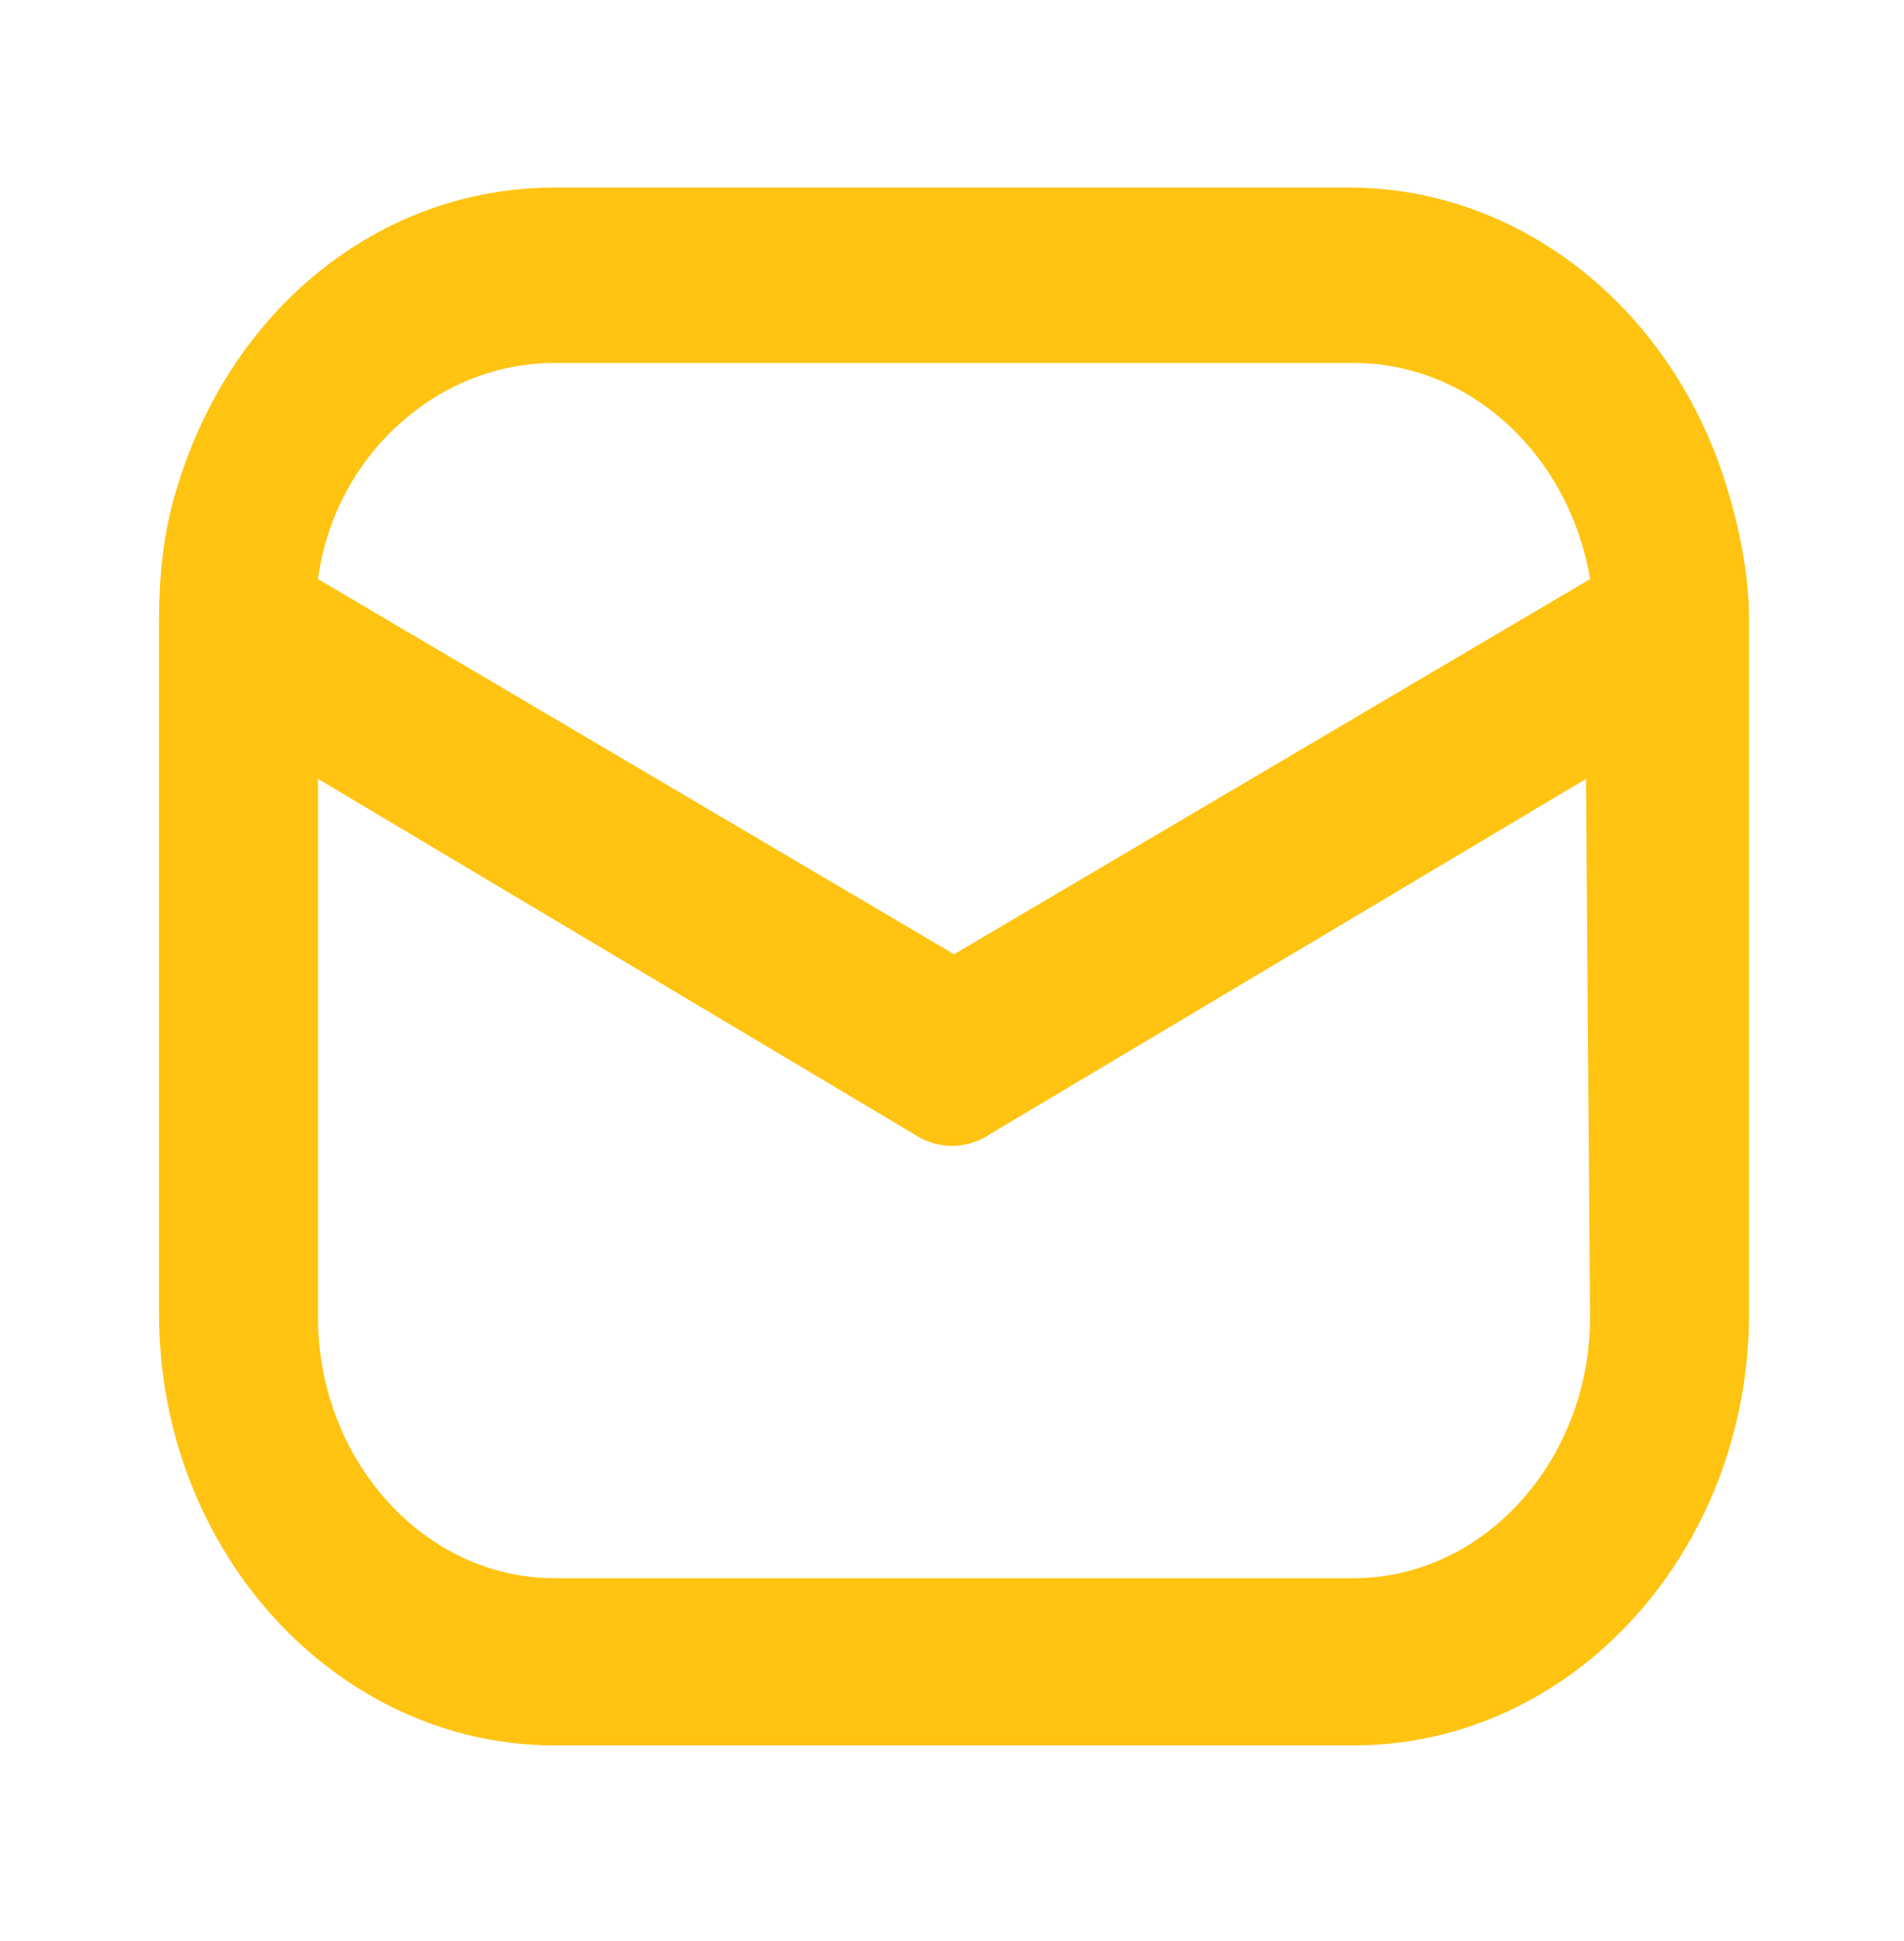 <?xml version="1.0" encoding="utf-8"?>
<!-- Generator: Adobe Illustrator 25.2.0, SVG Export Plug-In . SVG Version: 6.00 Build 0)  -->
<svg version="1.1" id="Layer_1" xmlns="http://www.w3.org/2000/svg" xmlns:xlink="http://www.w3.org/1999/xlink" x="0px" y="0px"
	 viewBox="0 0 46.7 47.6" style="enable-background:new 0 0 46.7 47.6;" xml:space="preserve">
<style type="text/css">
	.st0{fill:#FFC312;}
</style>
<path id="Path_2" class="st0" d="M42.4,12.1c-1.3-4.5-5.1-7.5-9.3-7.5H13.6c-4.3,0-8,3-9.3,7.5c-0.3,1-0.4,2.1-0.4,3.1v17
	c0,5.9,4.4,10.6,9.7,10.6h19.6c5.4,0,9.7-4.8,9.7-10.6v-17C42.9,14.2,42.7,13.1,42.4,12.1z M13.6,8.9h19.6c2.9,0,5.3,2.3,5.8,5.3
	l-15.6,9.2L7.8,14.2C8.2,11.2,10.7,8.9,13.6,8.9L13.6,8.9z M39,32.3c0,3.5-2.6,6.4-5.8,6.4H13.6c-3.2,0-5.8-2.9-5.8-6.4V19.1
	l14.6,8.7c0.6,0.4,1.3,0.4,1.9,0l14.6-8.7L39,32.3L39,32.3z"/>
</svg>
